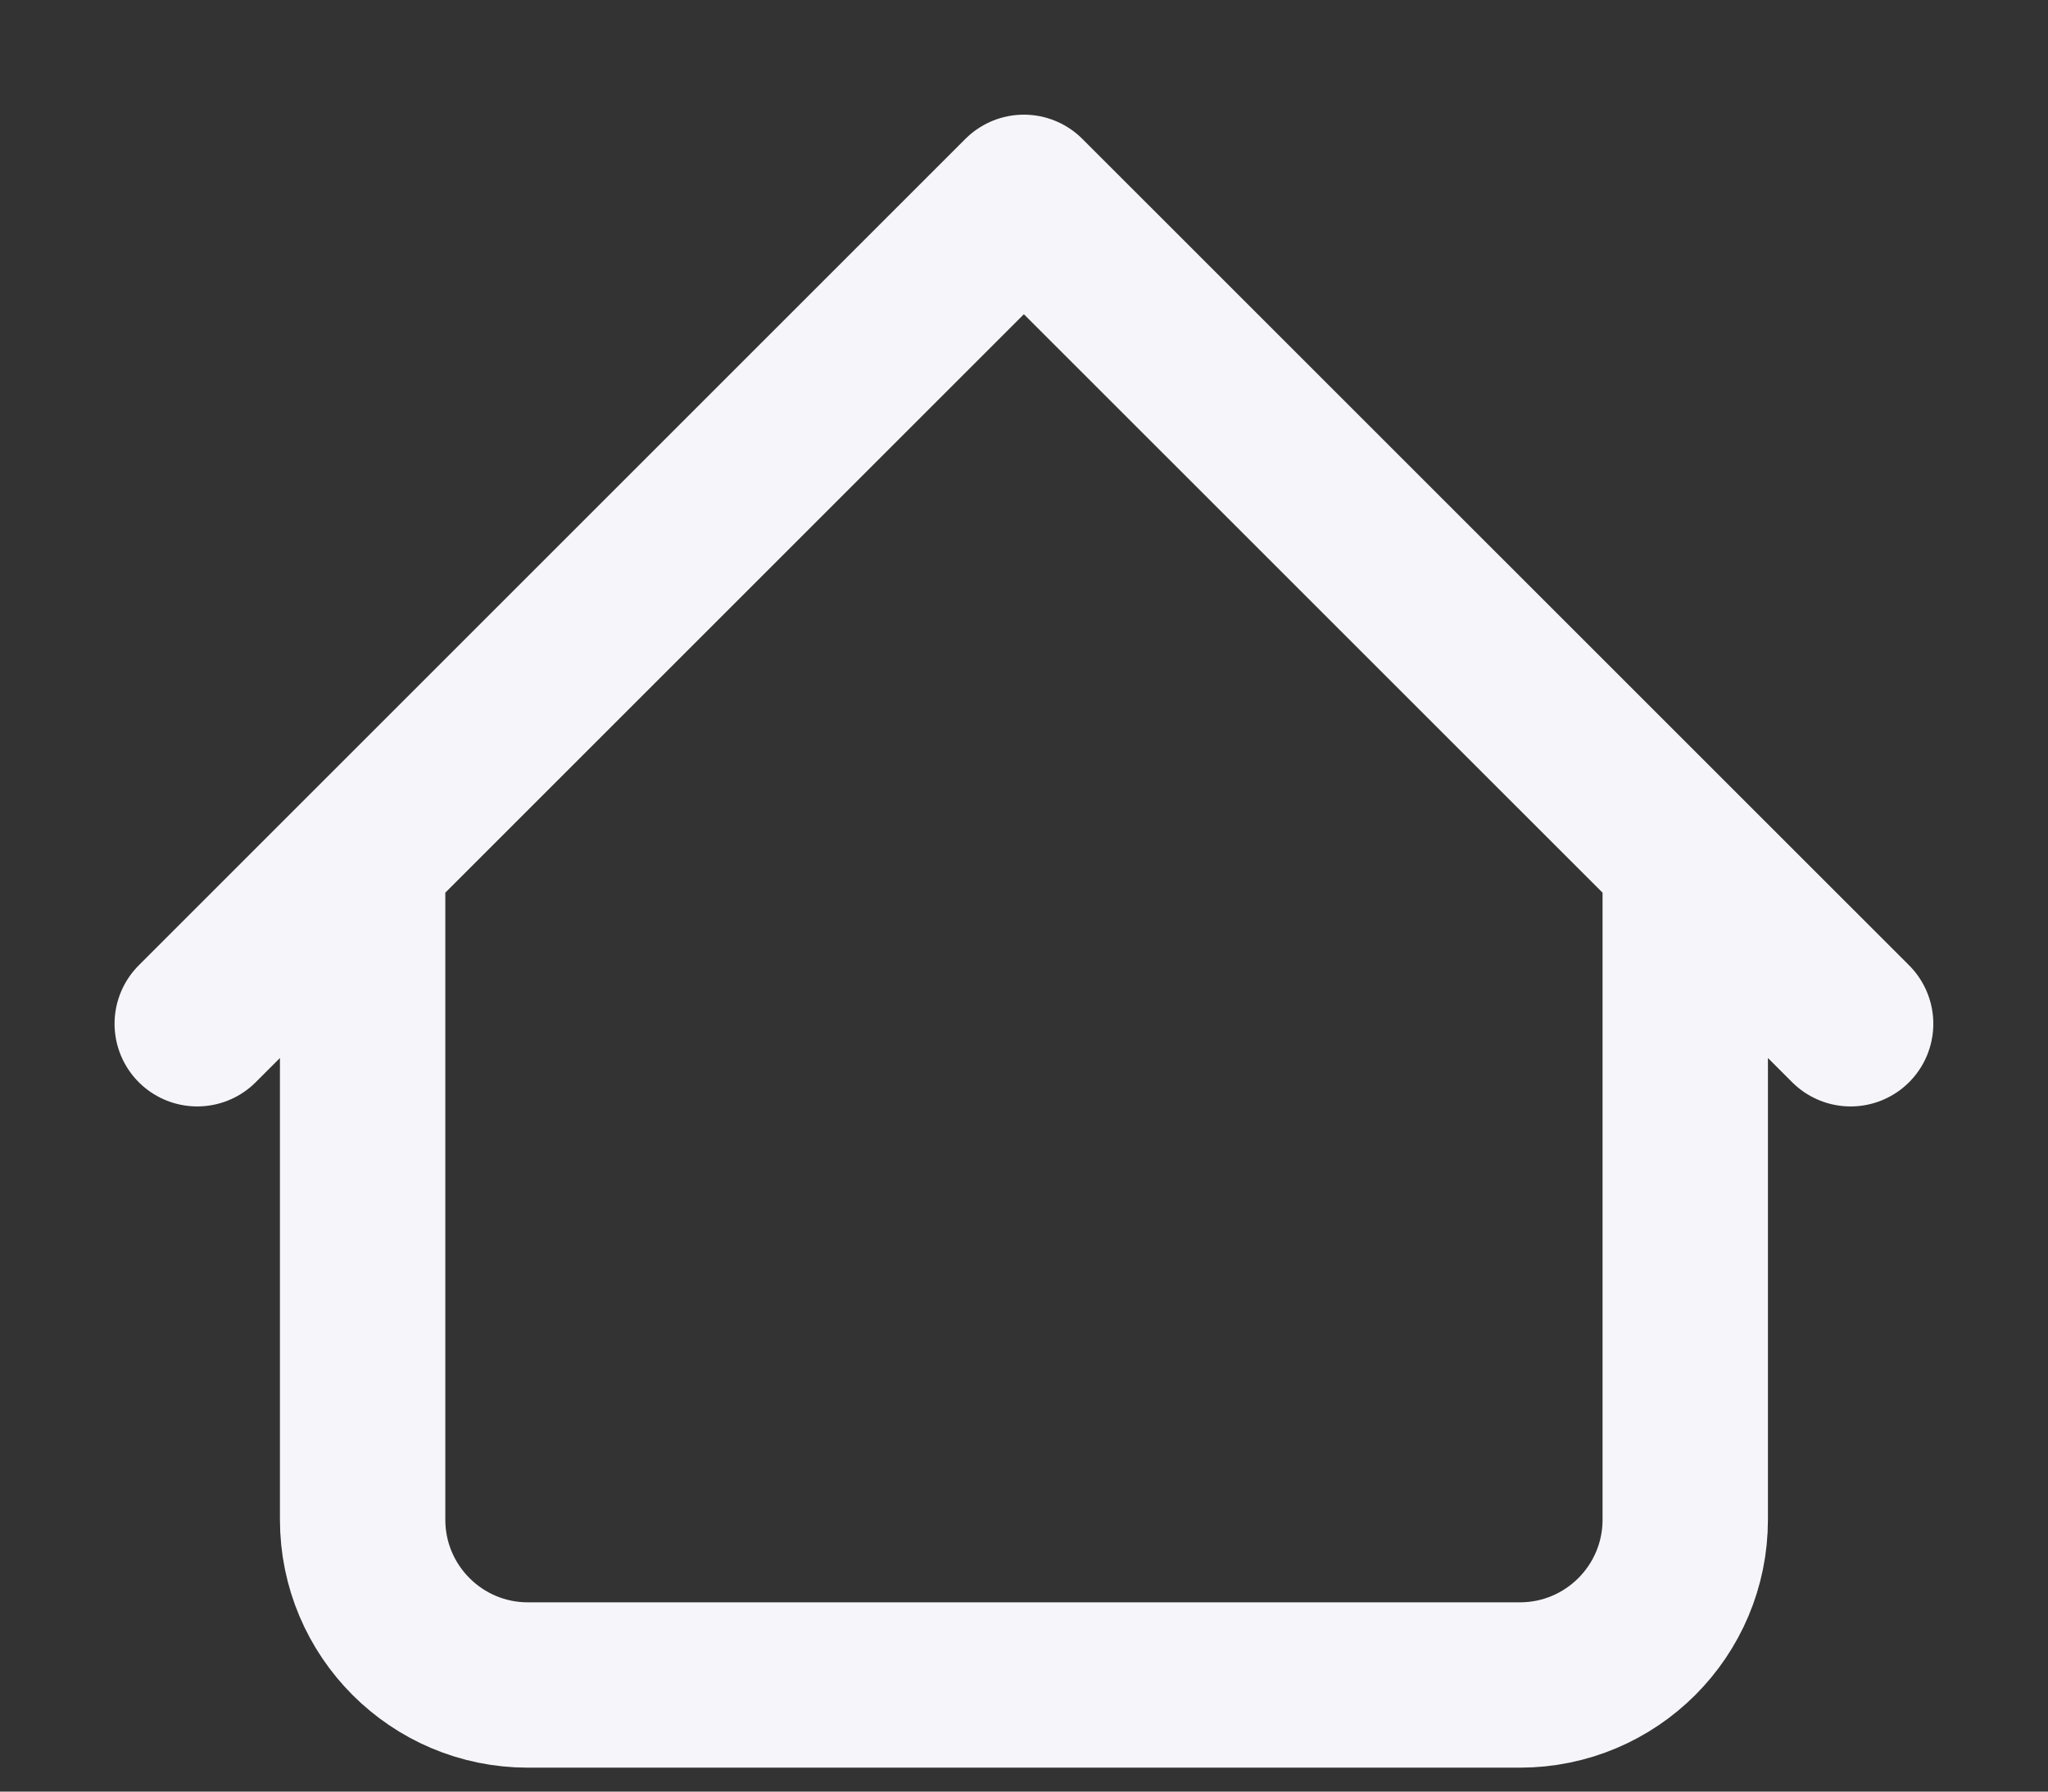<svg width="16" height="14" viewBox="0 0 16 14" fill="none" xmlns="http://www.w3.org/2000/svg">
<rect x="0" y="0" width="16" height="14" fill="#333333" stroke="none"/>
<path d="M13.166 6.708V11.875C13.166 12.588 12.588 13.167 11.874 13.167H4.124C3.411 13.167 2.833 12.588 2.833 11.875V6.708M14.458 8L7.999 1.542L1.541 8" stroke="#F5F5FA" stroke-width="1.292" stroke-linecap="round" stroke-linejoin="round"/>
</svg>

